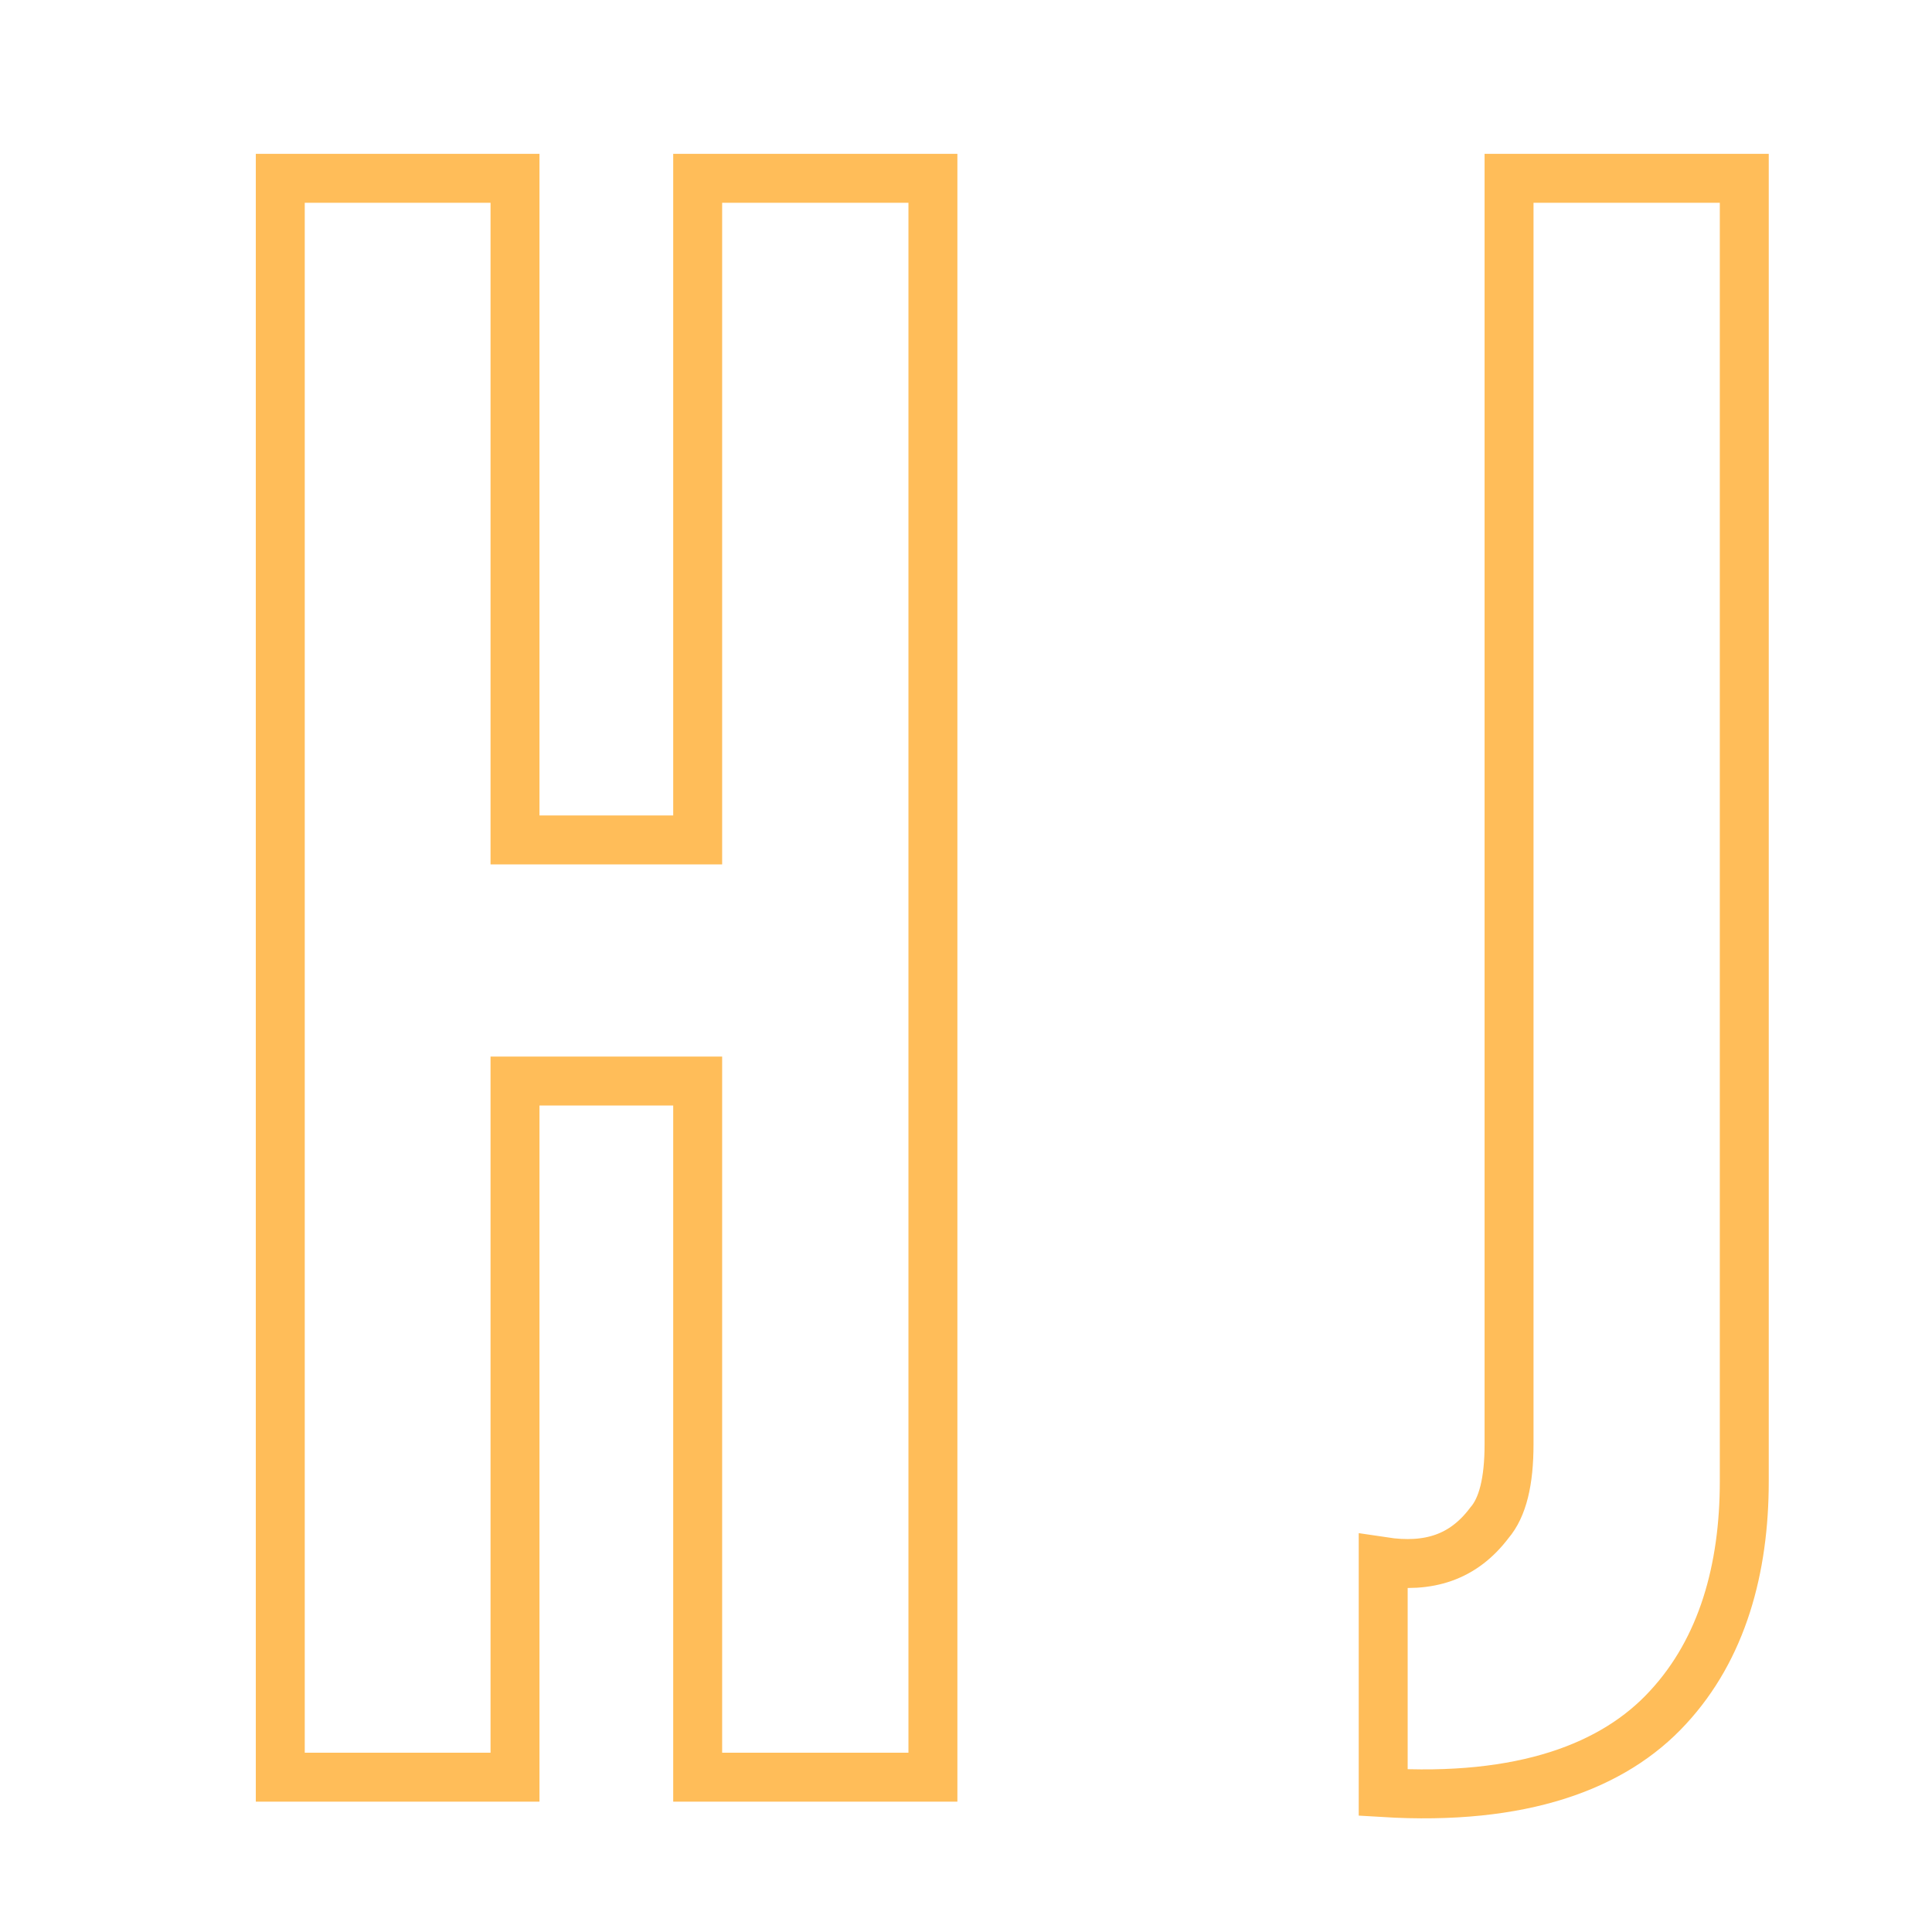 <svg xmlns="http://www.w3.org/2000/svg" xmlns:xlink="http://www.w3.org/1999/xlink" width="500" zoomAndPan="magnify" viewBox="0 0 375 375" height="500" preserveAspectRatio="xMidYMid meet" version="1.0"><path stroke-linecap="butt" transform="matrix(2.222, 0, 0, 2.222, 37.5, -10.568)" fill="none" stroke-linejoin="miter" d="M 44.068 99.187 L 28.111 99.187 L 28.111 160 L 7.607 160 L 7.607 20.33 L 28.111 20.33 L 28.111 78.128 L 44.068 78.128 L 44.068 20.33 L 64.617 20.33 L 64.617 160 L 44.068 160 Z M 103.95 141.166 C 107.94 141.769 110.954 140.796 113.227 137.781 C 114.387 136.436 114.944 134.162 114.944 130.915 L 114.944 20.33 L 135.492 20.33 L 135.492 134.162 C 135.492 141.769 133.59 148.774 128.813 153.924 C 124.081 159.072 116.102 162.087 103.95 161.345 Z M 103.95 141.166 " stroke="#ffbd59" stroke-width="4.275" stroke-opacity="1" stroke-miterlimit="4"/></svg>